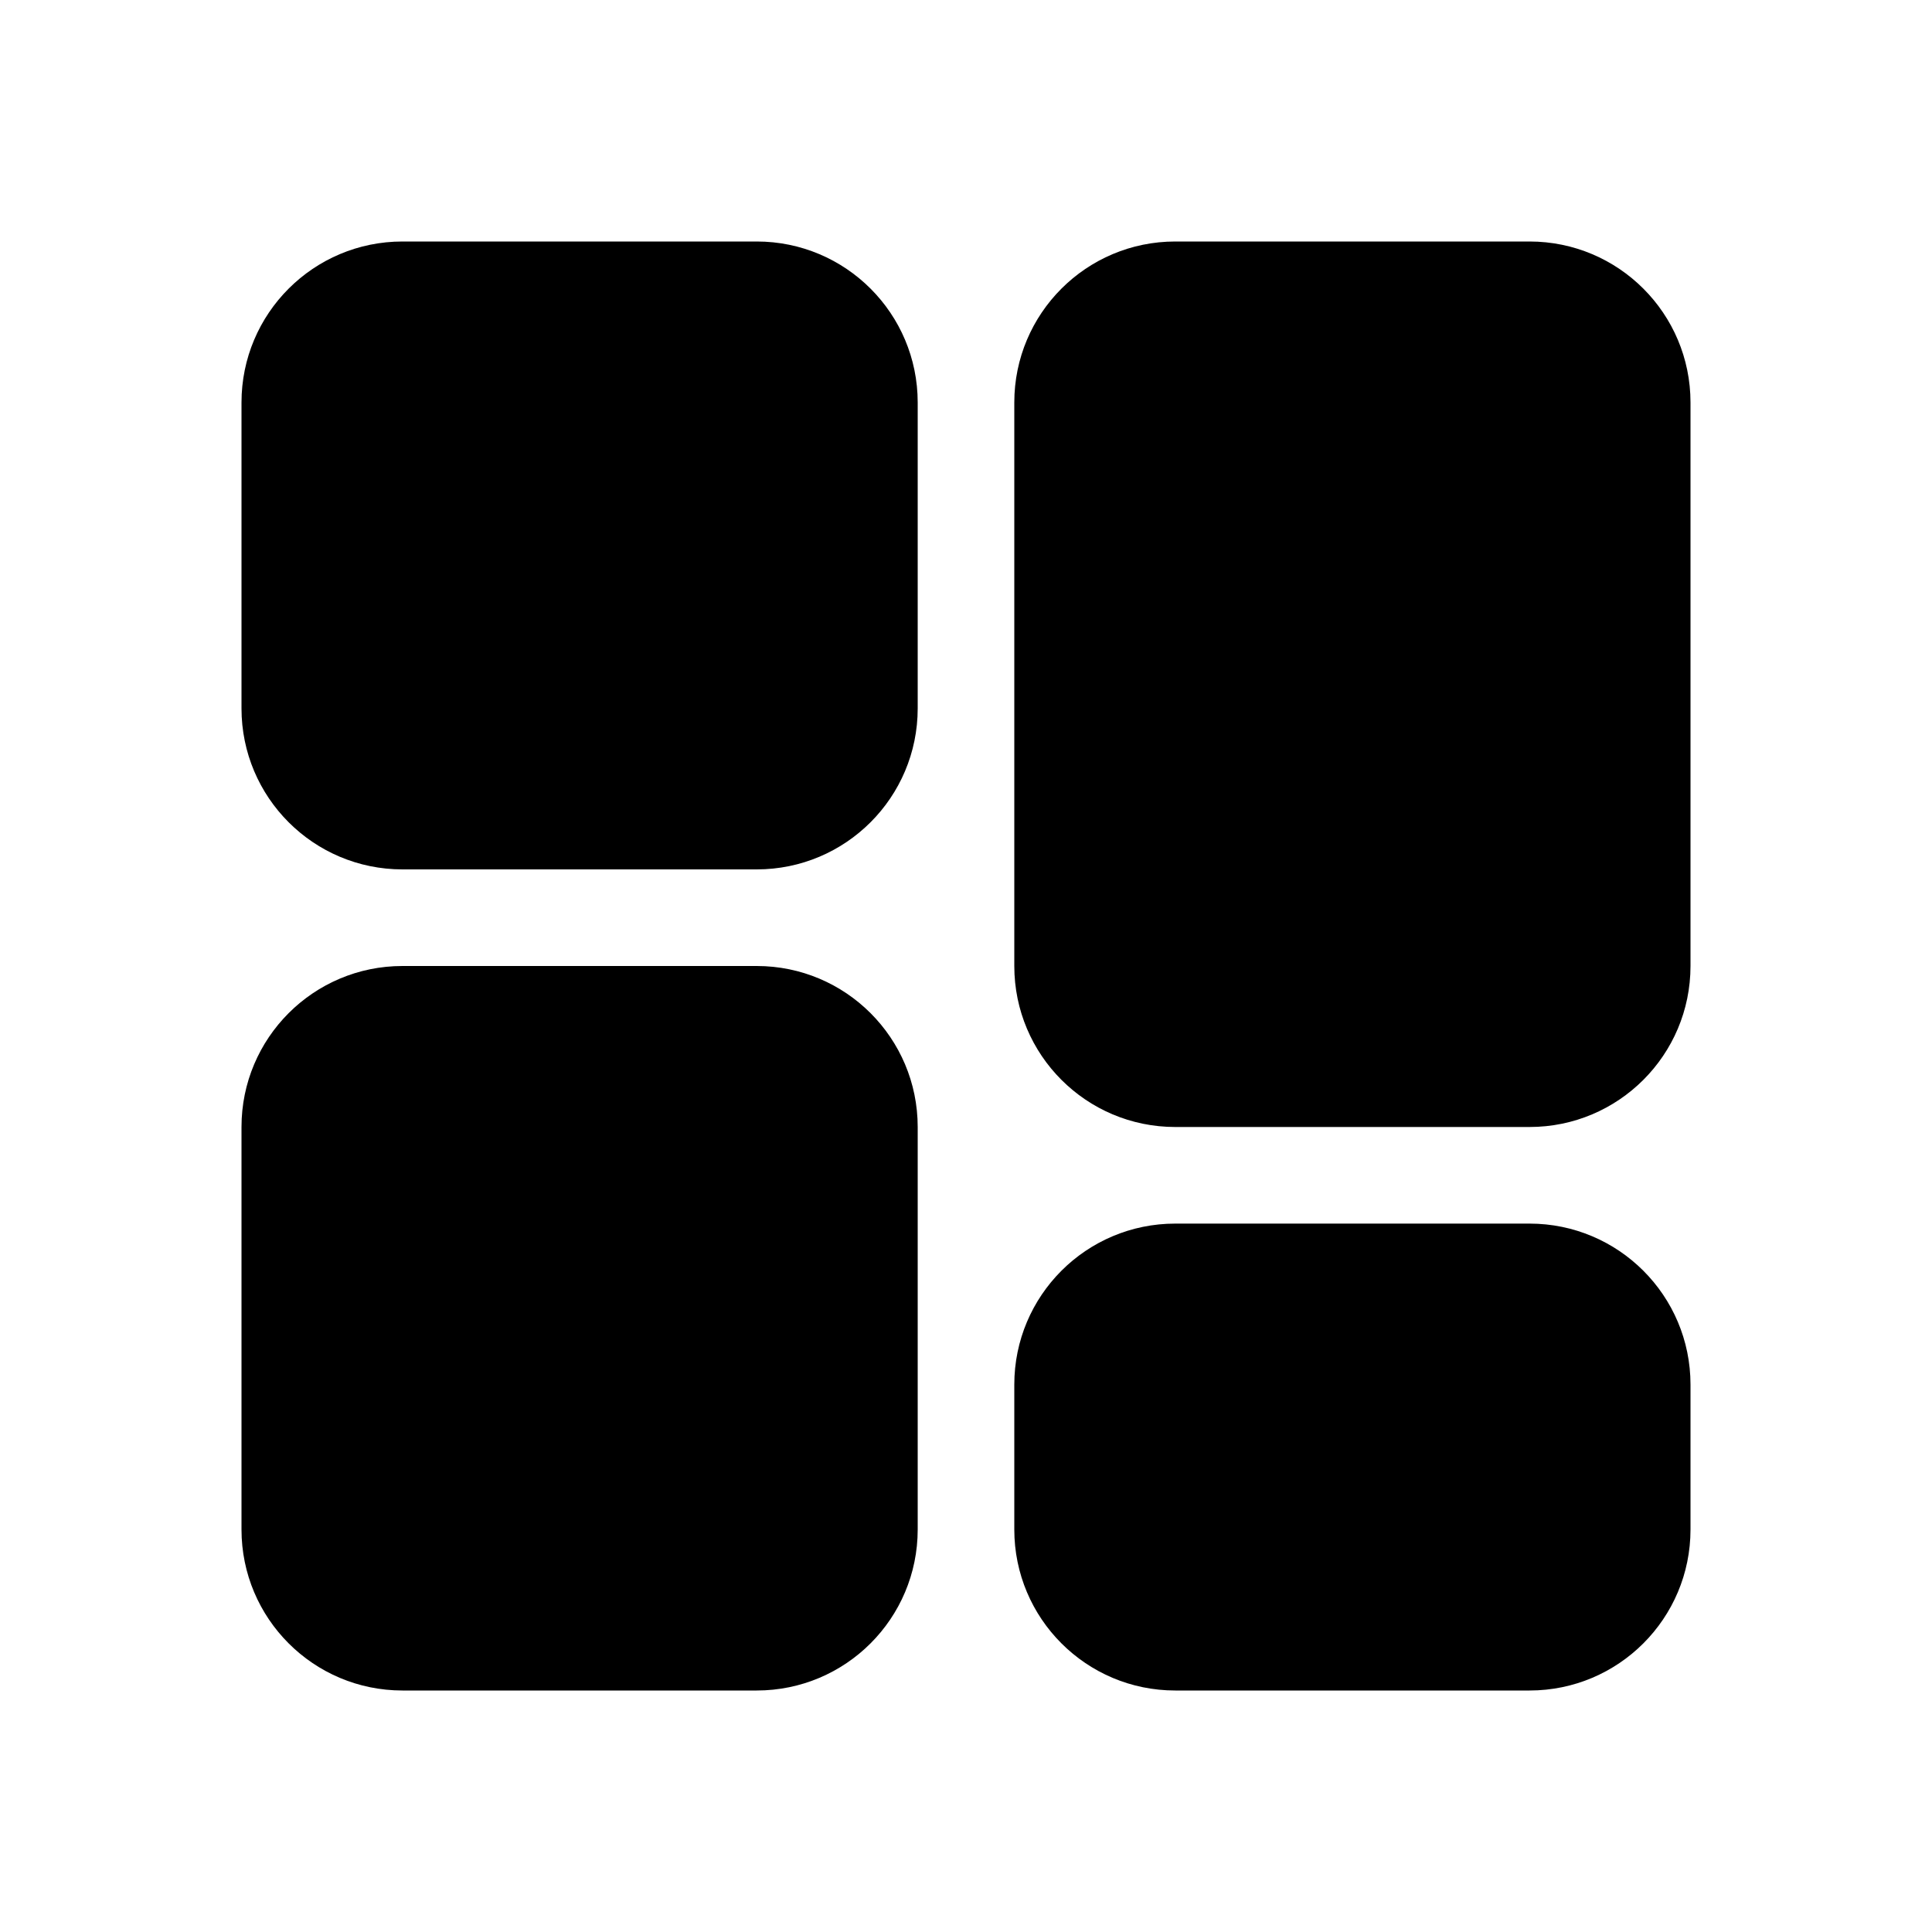<?xml version="1.0" encoding="UTF-8"?>
<svg viewBox="0 0 24 24" version="1.1" xmlns="http://www.w3.org/2000/svg" xmlns:xlink="http://www.w3.org/1999/xlink">
    <g id="图标/面性/卡片" stroke="none" stroke-width="1">
        <path d="M19,15.2 C20.105,15.2 21,16.095 21,17.2 L21,19 C21,20.105 20.105,21 19,21 L14.6,21 C13.495,21 12.6,20.105 12.6,19 L12.6,17.2 C12.6,16.095 13.495,15.2 14.6,15.2 L19,15.2 Z M9.4,12 C10.505,12 11.4,12.895 11.4,14 L11.4,19 C11.4,20.105 10.505,21 9.4,21 L5,21 C3.895,21 3,20.105 3,19 L3,14 C3,12.895 3.895,12 5,12 L9.4,12 Z M19,3 C20.105,3 21,3.895 21,5 L21,12 C21,13.105 20.105,14 19,14 L14.6,14 C13.495,14 12.6,13.105 12.6,12 L12.6,5 C12.6,3.895 13.495,3 14.6,3 L19,3 Z M9.4,3 C10.505,3 11.4,3.895 11.4,5 L11.4,8.8 C11.4,9.905 10.505,10.8 9.4,10.8 L5,10.8 C3.895,10.8 3,9.905 3,8.8 L3,5 C3,3.895 3.895,3 5,3 L9.4,3 Z" id="形状"></path>
    </g>
</svg>